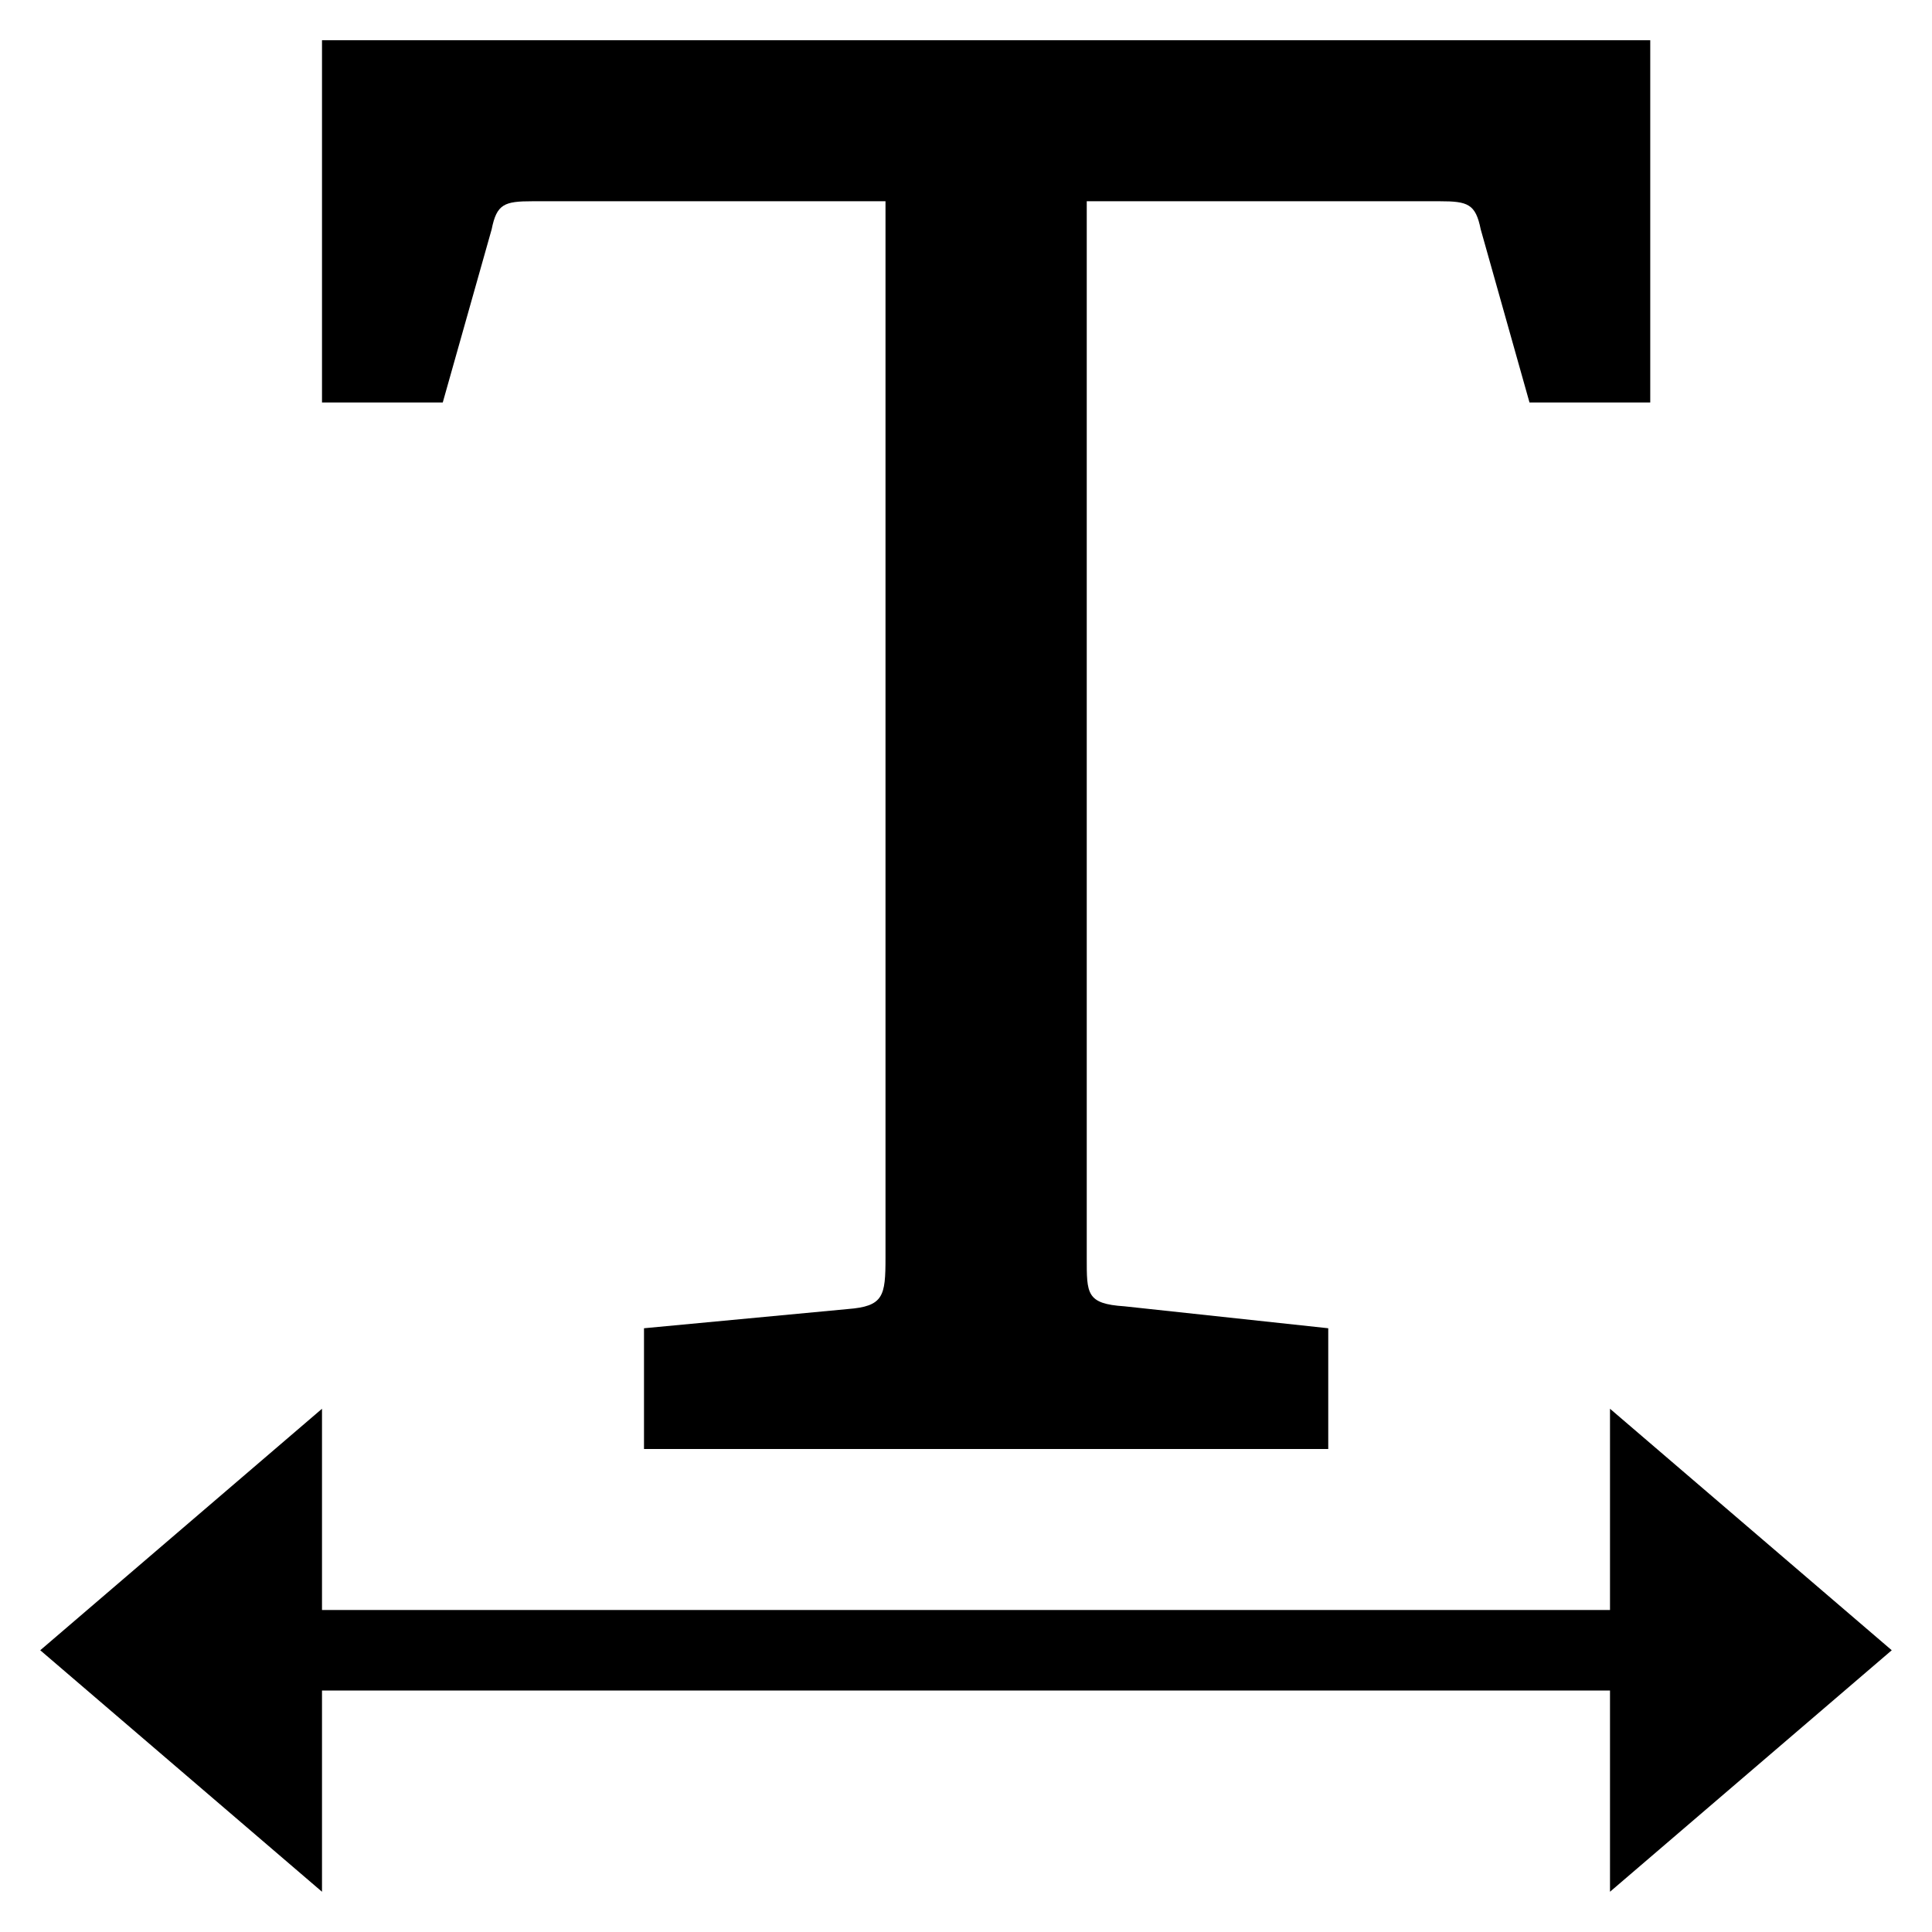 <?xml version="1.0" encoding="utf-8"?>
<!-- Generator: Adobe Illustrator 19.2.0, SVG Export Plug-In . SVG Version: 6.00 Build 0)  -->
<!DOCTYPE svg PUBLIC "-//W3C//DTD SVG 1.1//EN" "http://www.w3.org/Graphics/SVG/1.1/DTD/svg11.dtd">
<svg version="1.1" id="Layer_1" xmlns="http://www.w3.org/2000/svg" xmlns:xlink="http://www.w3.org/1999/xlink" x="0px" y="0px"
	 width="48px" height="48px" viewBox="0 0 48 48" enable-background="new 0 0 48 48" xml:space="preserve">
<polygon points="8,42 40,42 40,47 47,41 40,35 40,40 8,40 8,35 1,41 8,47 "/>
<path d="M35.771,5c0.698,0,0.89,0.067,1.017,0.698L38,10h3V1H8v9h3l1.215-4.302C12.341,5.067,12.53,5,13.231,5H22v26.25
	c0,0.952-0.048,1.205-0.938,1.273L16,33v3h17v-3l-5.062-0.545C26.986,32.393,27,32.14,27,31.25V5H35.771z"/>
</svg>
